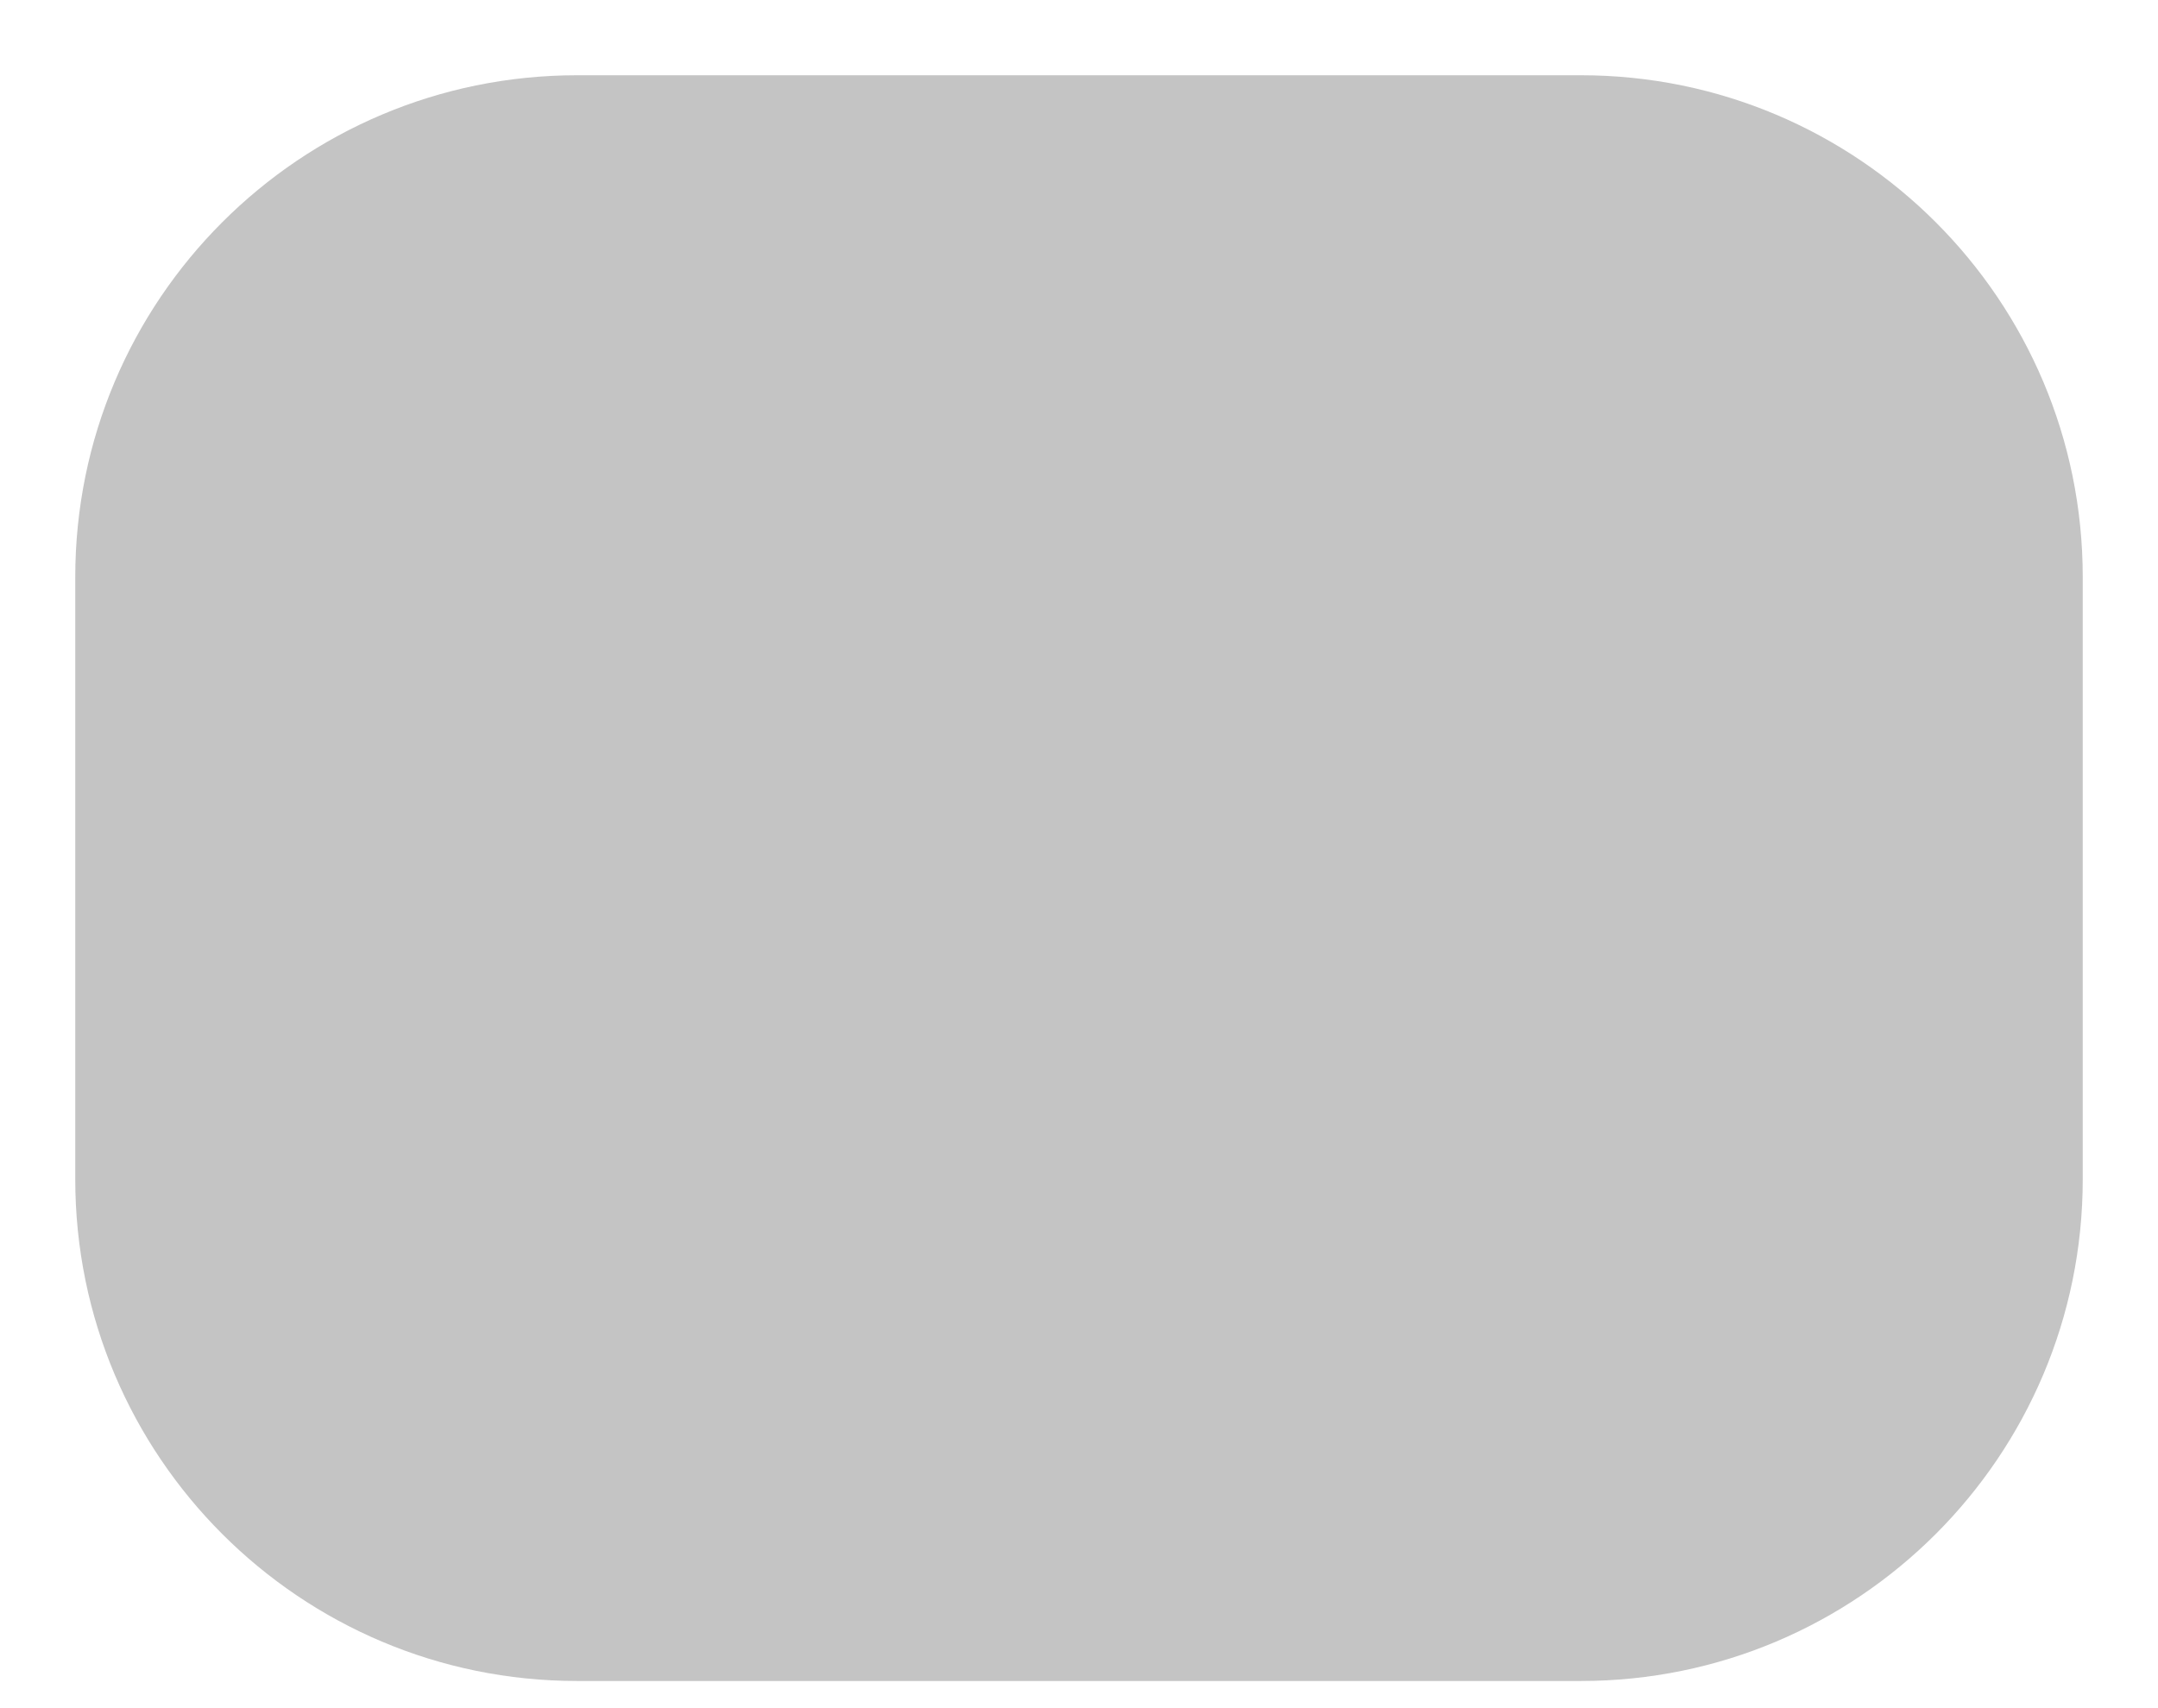 <svg width="24" height="19" viewBox="0 0 24 19" fill="none" xmlns="http://www.w3.org/2000/svg">
<path d="M0.837 6.419C0.837 3.336 3.336 0.837 6.419 0.837H17.581C20.664 0.837 23.163 3.336 23.163 6.419V13.117C23.163 16.199 20.664 18.698 17.581 18.698H6.419C3.336 18.698 0.837 16.199 0.837 13.117V6.419Z" fill="#C4C4C4"/>
</svg>
